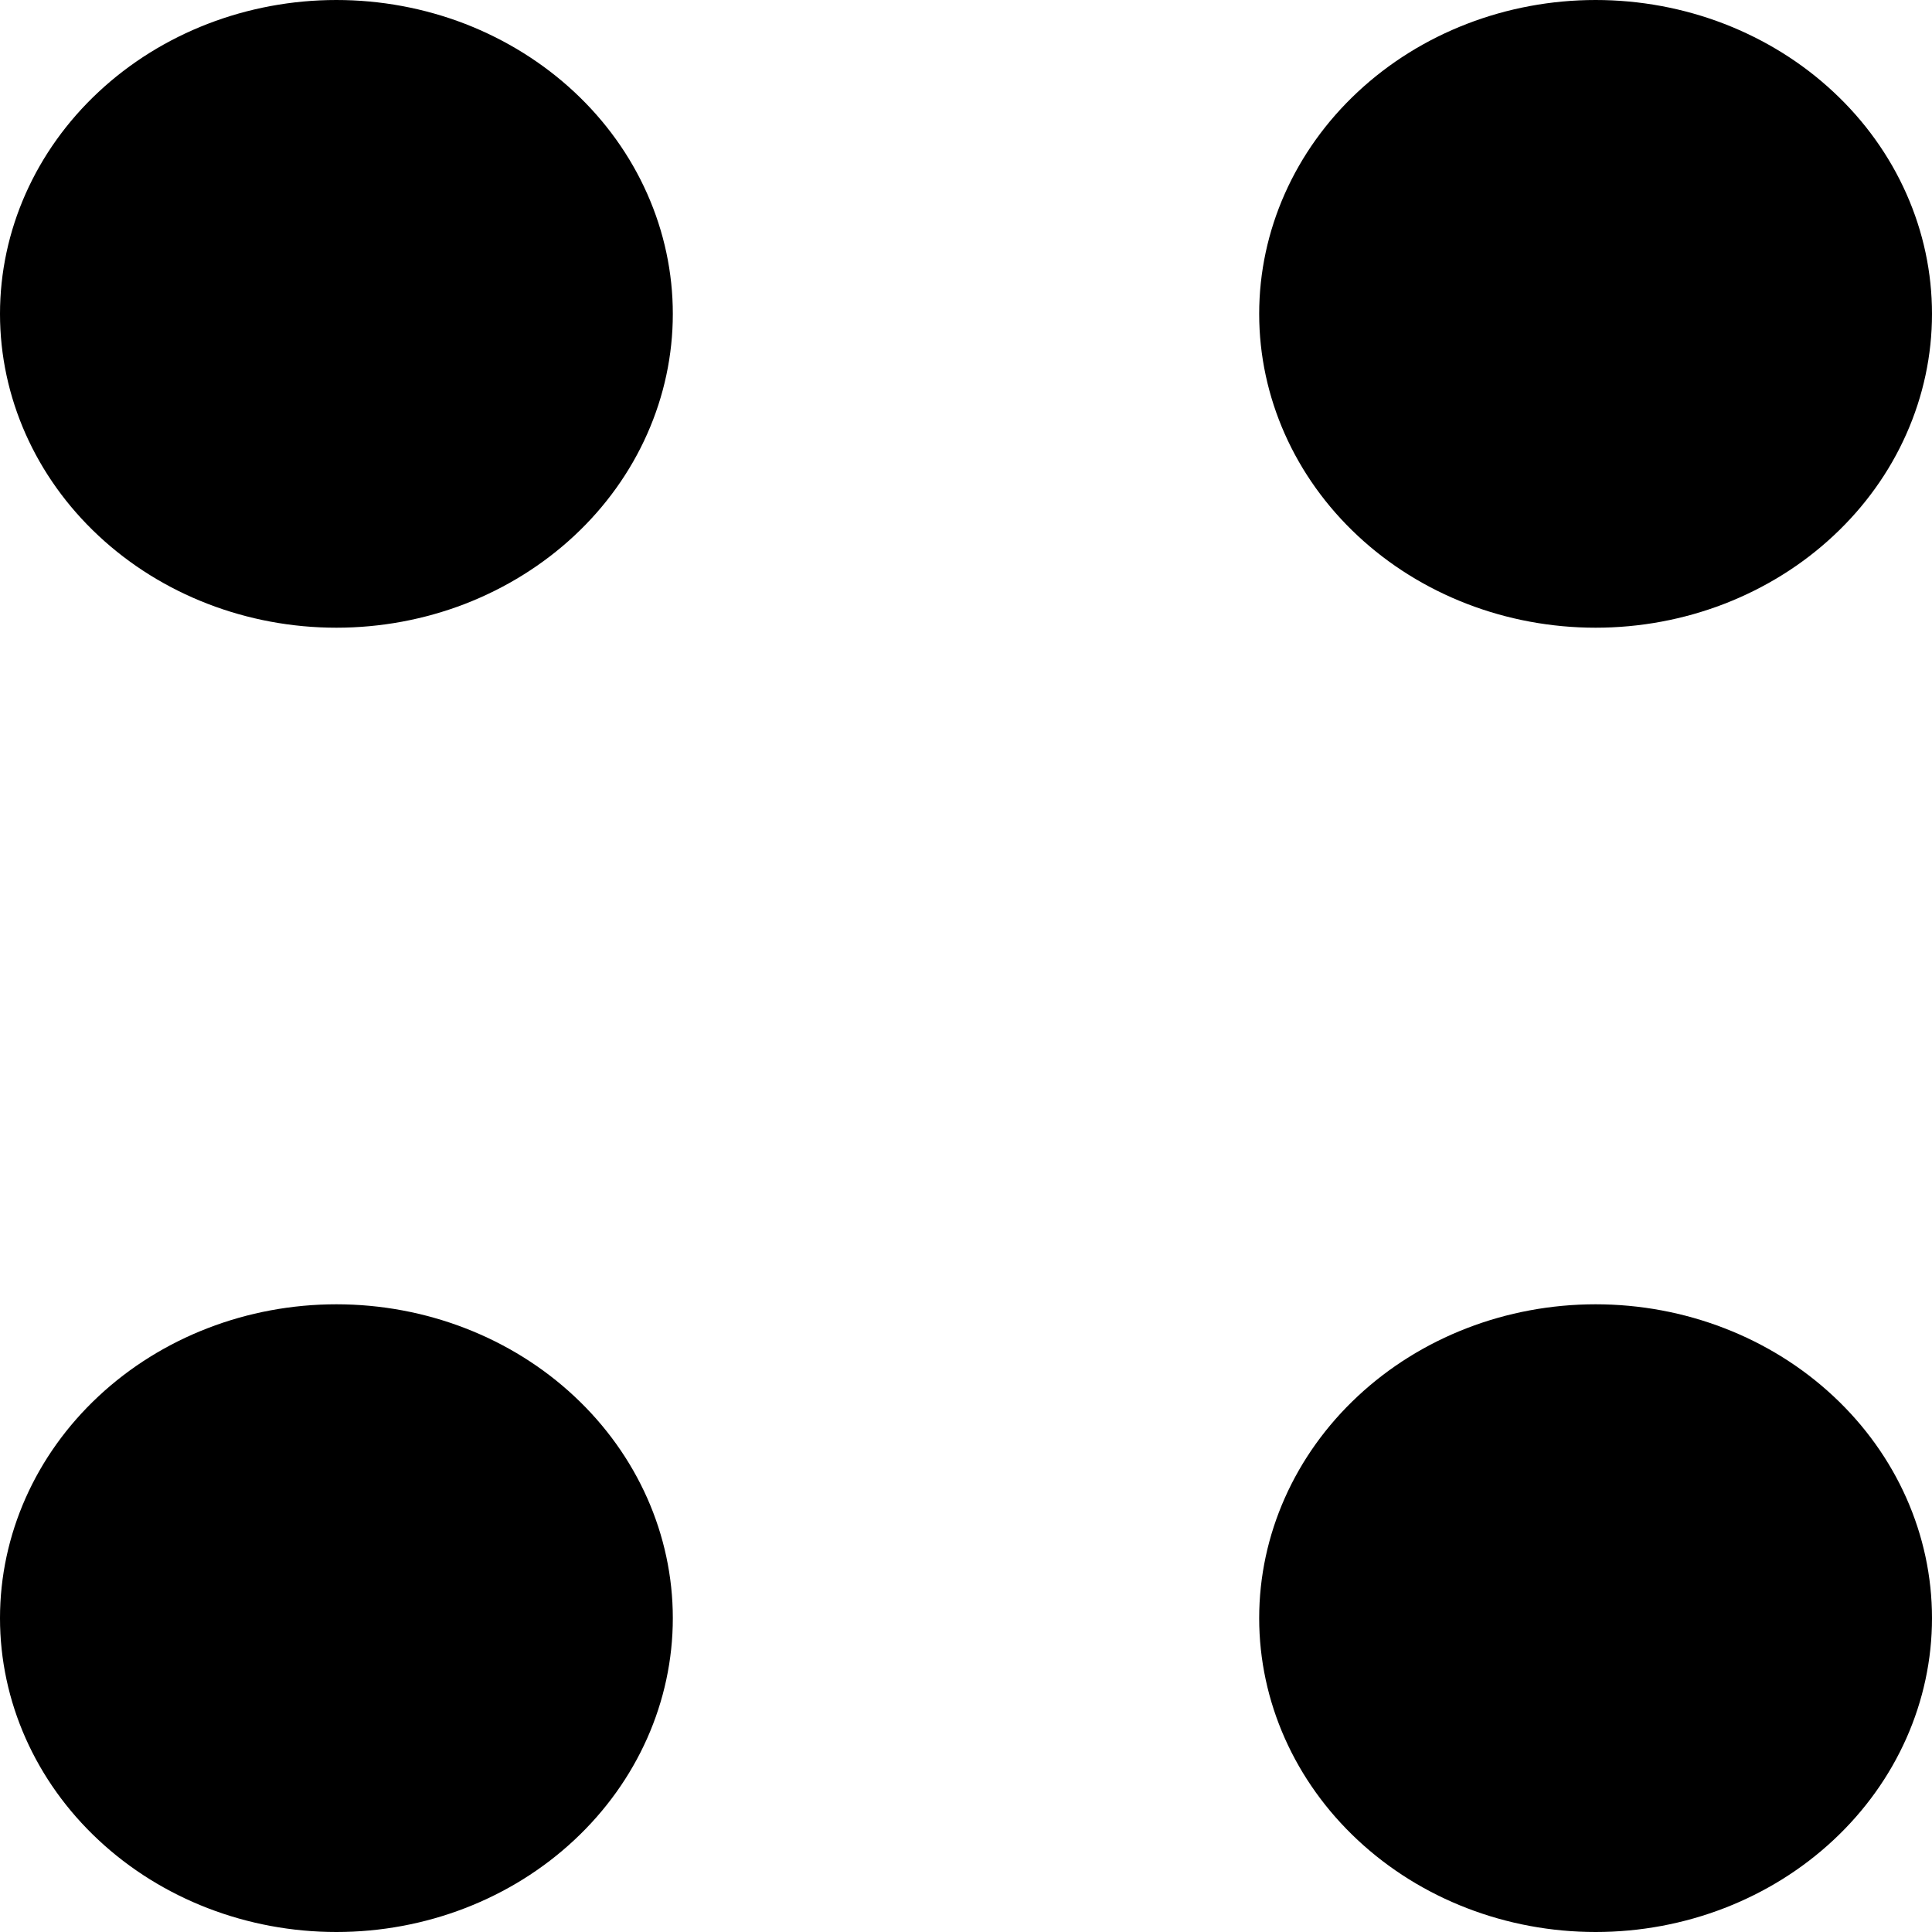 <svg width="20" height="20" viewBox="0 0 20 20" fill="none" xmlns="http://www.w3.org/2000/svg">
<path d="M16.518 6.498C16.975 6.498 17.428 6.414 17.85 6.251C18.273 6.087 18.657 5.848 18.98 5.546C19.303 5.245 19.56 4.887 19.735 4.492C19.91 4.098 20 3.676 20 3.249C20 2.822 19.91 2.4 19.735 2.006C19.56 1.611 19.303 1.253 18.98 0.952C18.657 0.65 18.273 0.411 17.85 0.247C17.428 0.084 16.975 -6.3578e-09 16.518 0C15.594 1.28402e-08 14.708 0.342 14.055 0.952C13.402 1.561 13.035 2.387 13.035 3.249C13.035 4.111 13.402 4.937 14.055 5.546C14.708 6.156 15.594 6.498 16.518 6.498ZM3.482 6.498C3.94 6.498 4.392 6.414 4.815 6.251C5.237 6.087 5.621 5.848 5.945 5.546C6.268 5.245 6.525 4.887 6.7 4.492C6.875 4.098 6.965 3.676 6.965 3.249C6.965 2.822 6.875 2.4 6.7 2.006C6.525 1.611 6.268 1.253 5.945 0.952C5.621 0.65 5.237 0.411 4.815 0.247C4.392 0.084 3.94 -6.3578e-09 3.482 0C2.559 1.28402e-08 1.673 0.342 1.02 0.952C0.367 1.561 0 2.387 0 3.249C0 4.111 0.367 4.937 1.02 5.546C1.673 6.156 2.559 6.498 3.482 6.498V6.498ZM16.518 20C17.441 20 18.327 19.658 18.98 19.048C19.633 18.439 20 17.613 20 16.751C20 15.889 19.633 15.063 18.98 14.454C18.327 13.844 17.441 13.502 16.518 13.502C15.594 13.502 14.708 13.844 14.055 14.454C13.402 15.063 13.035 15.889 13.035 16.751C13.035 17.613 13.402 18.439 14.055 19.048C14.708 19.658 15.594 20 16.518 20V20ZM3.482 20C4.406 20 5.292 19.658 5.945 19.048C6.598 18.439 6.965 17.613 6.965 16.751C6.965 15.889 6.598 15.063 5.945 14.454C5.292 13.844 4.406 13.502 3.482 13.502C2.559 13.502 1.673 13.844 1.02 14.454C0.367 15.063 0 15.889 0 16.751C0 17.613 0.367 18.439 1.02 19.048C1.673 19.658 2.559 20 3.482 20V20Z" fill="black"/>
</svg>
